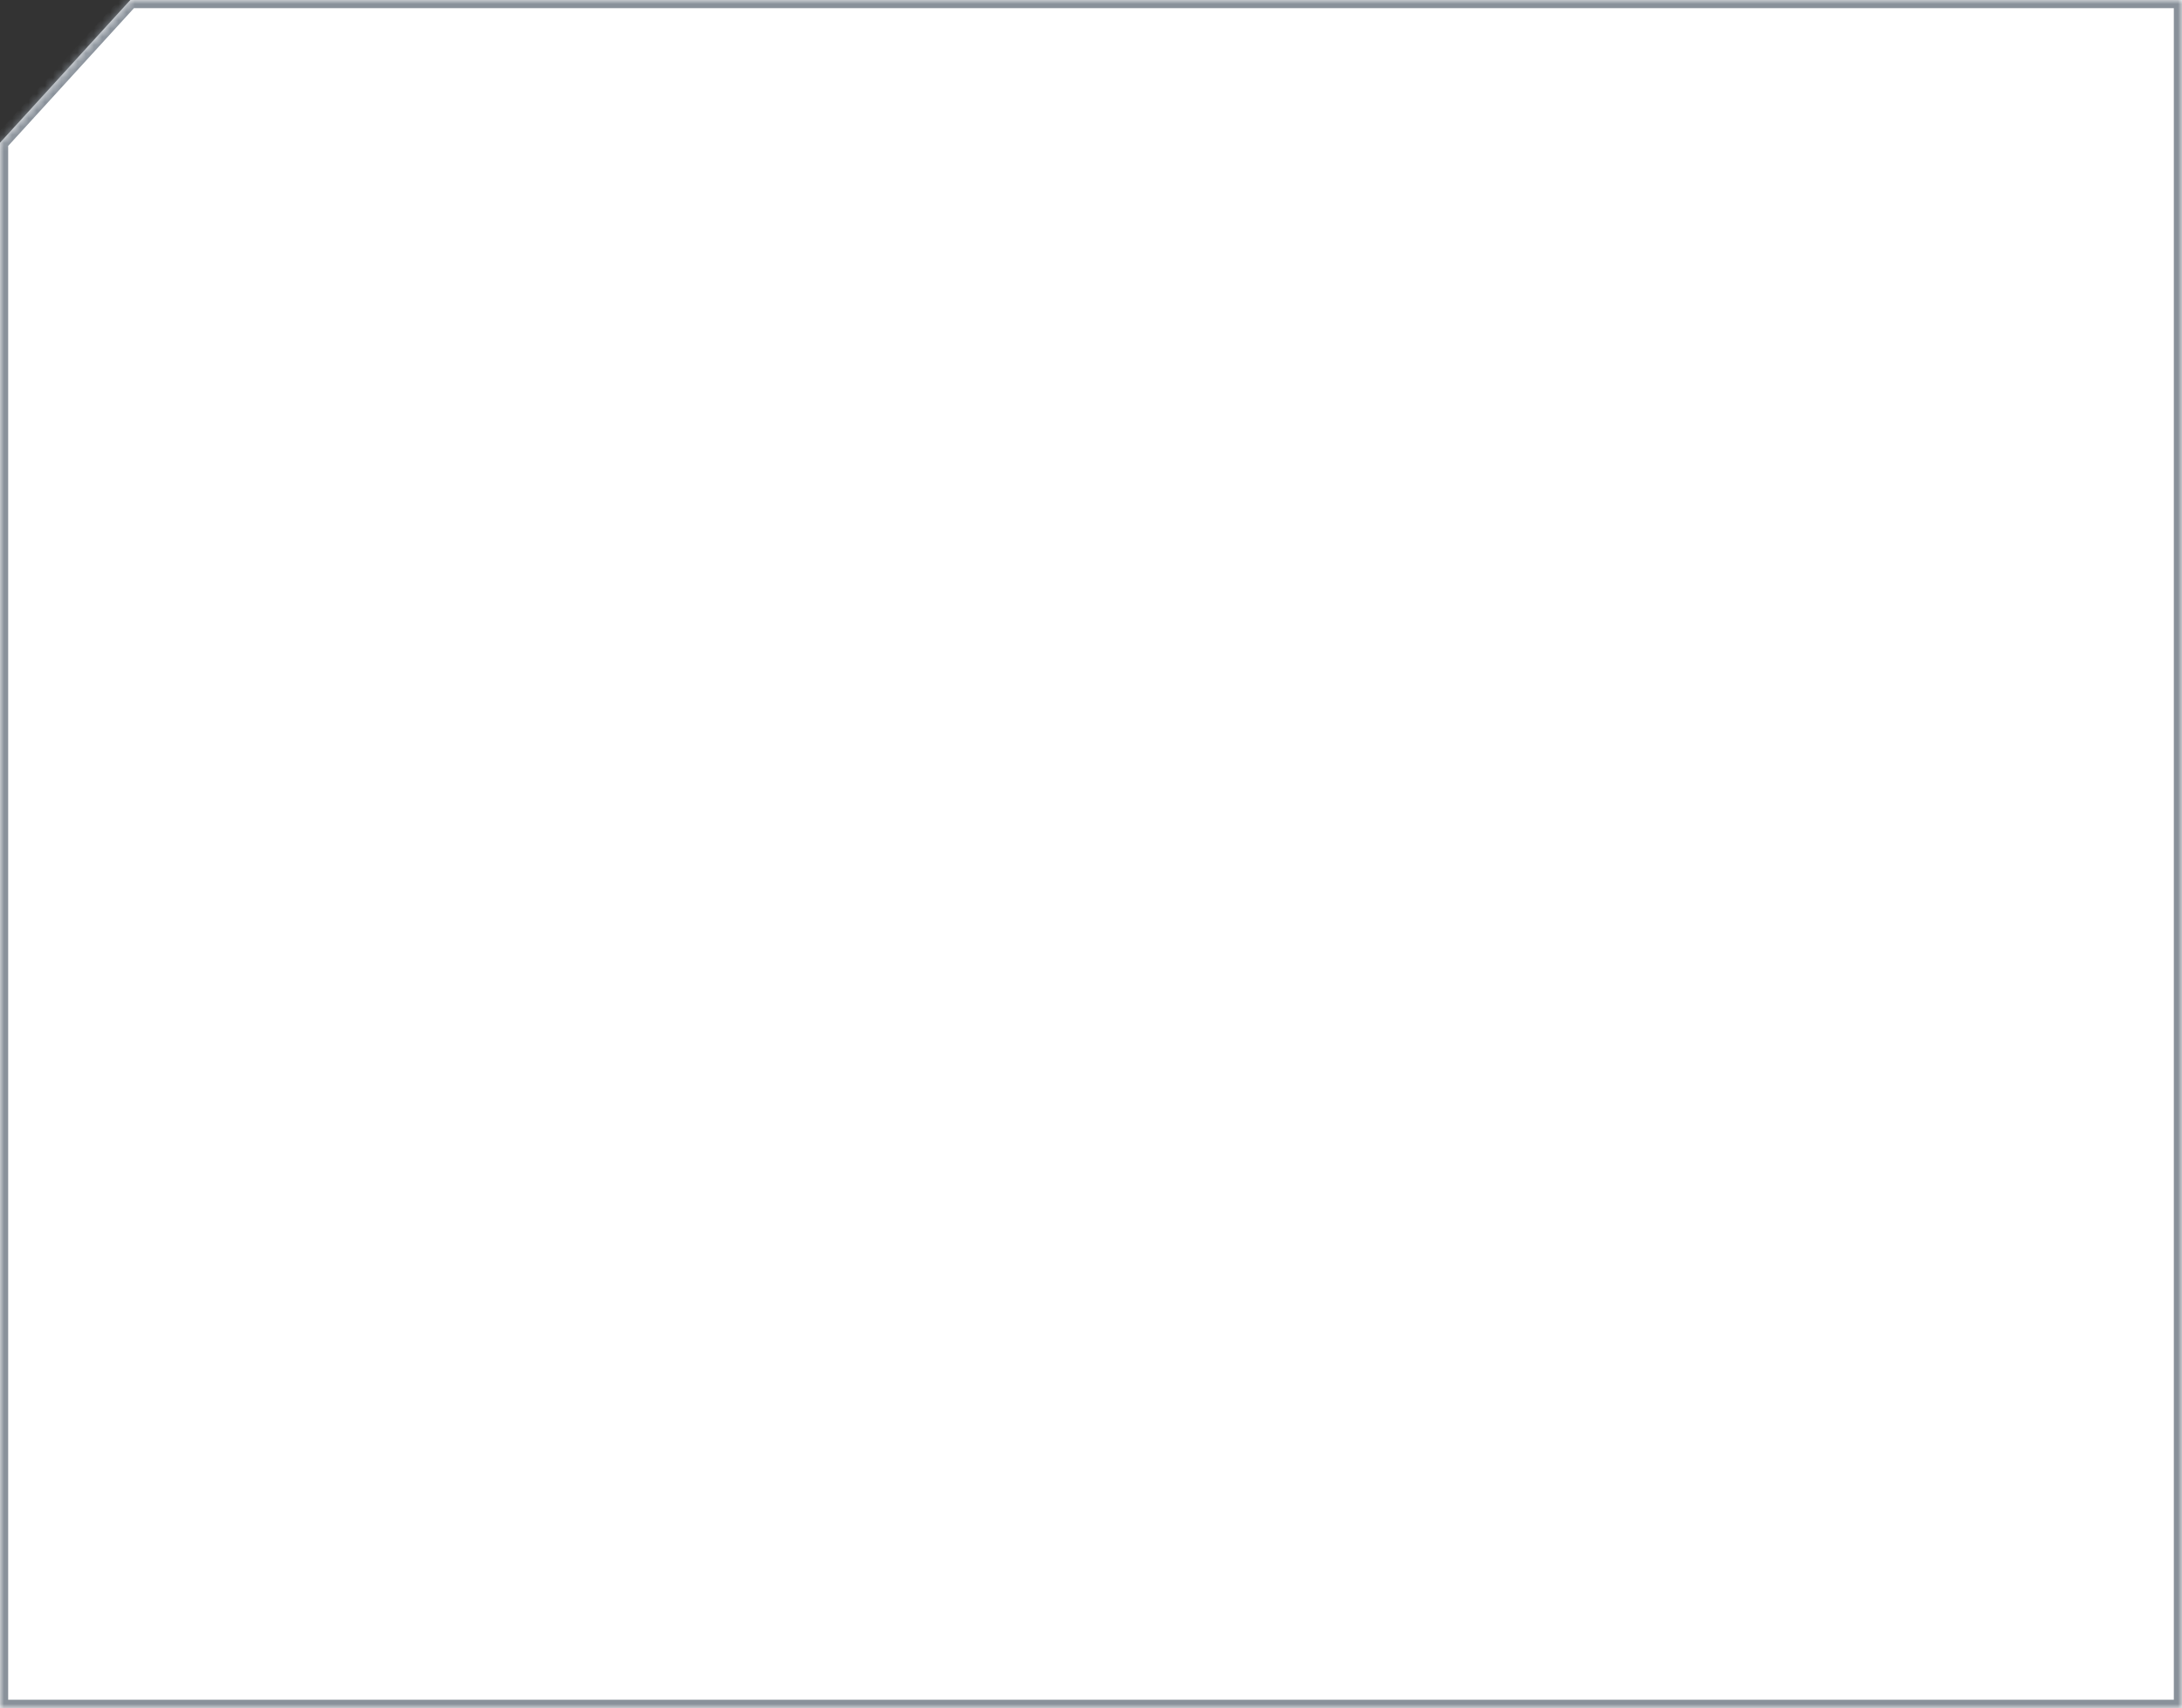 ﻿<?xml version="1.0" encoding="utf-8"?>
<svg version="1.1" xmlns:xlink="http://www.w3.org/1999/xlink" width="267px" height="209px" xmlns="http://www.w3.org/2000/svg">
  <rect width="100%" height="100%" fill="#333333" stroke="none"/>
  <defs>
    <mask fill="white" id="clip1296">
      <path d="M 0 17.468  L 15.947 0  L 267 0  L 267 209  L 0 209  L 0 17.468  Z " fill-rule="evenodd" />
    </mask>
  </defs>
  <g transform="matrix(1 0 0 1 -272 -673 )">
    <path d="M 0 17.468  L 15.947 0  L 267 0  L 267 209  L 0 209  L 0 17.468  Z " fill-rule="nonzero" fill="#ffffff" stroke="none" transform="matrix(1 0 0 1 272 673 )" />
    <path d="M 0 17.468  L 15.947 0  L 267 0  L 267 209  L 0 209  L 0 17.468  Z " stroke-width="2" stroke="#89919a" fill="none" transform="matrix(1 0 0 1 272 673 )" mask="url(#clip1296)" />
  </g>
</svg>
